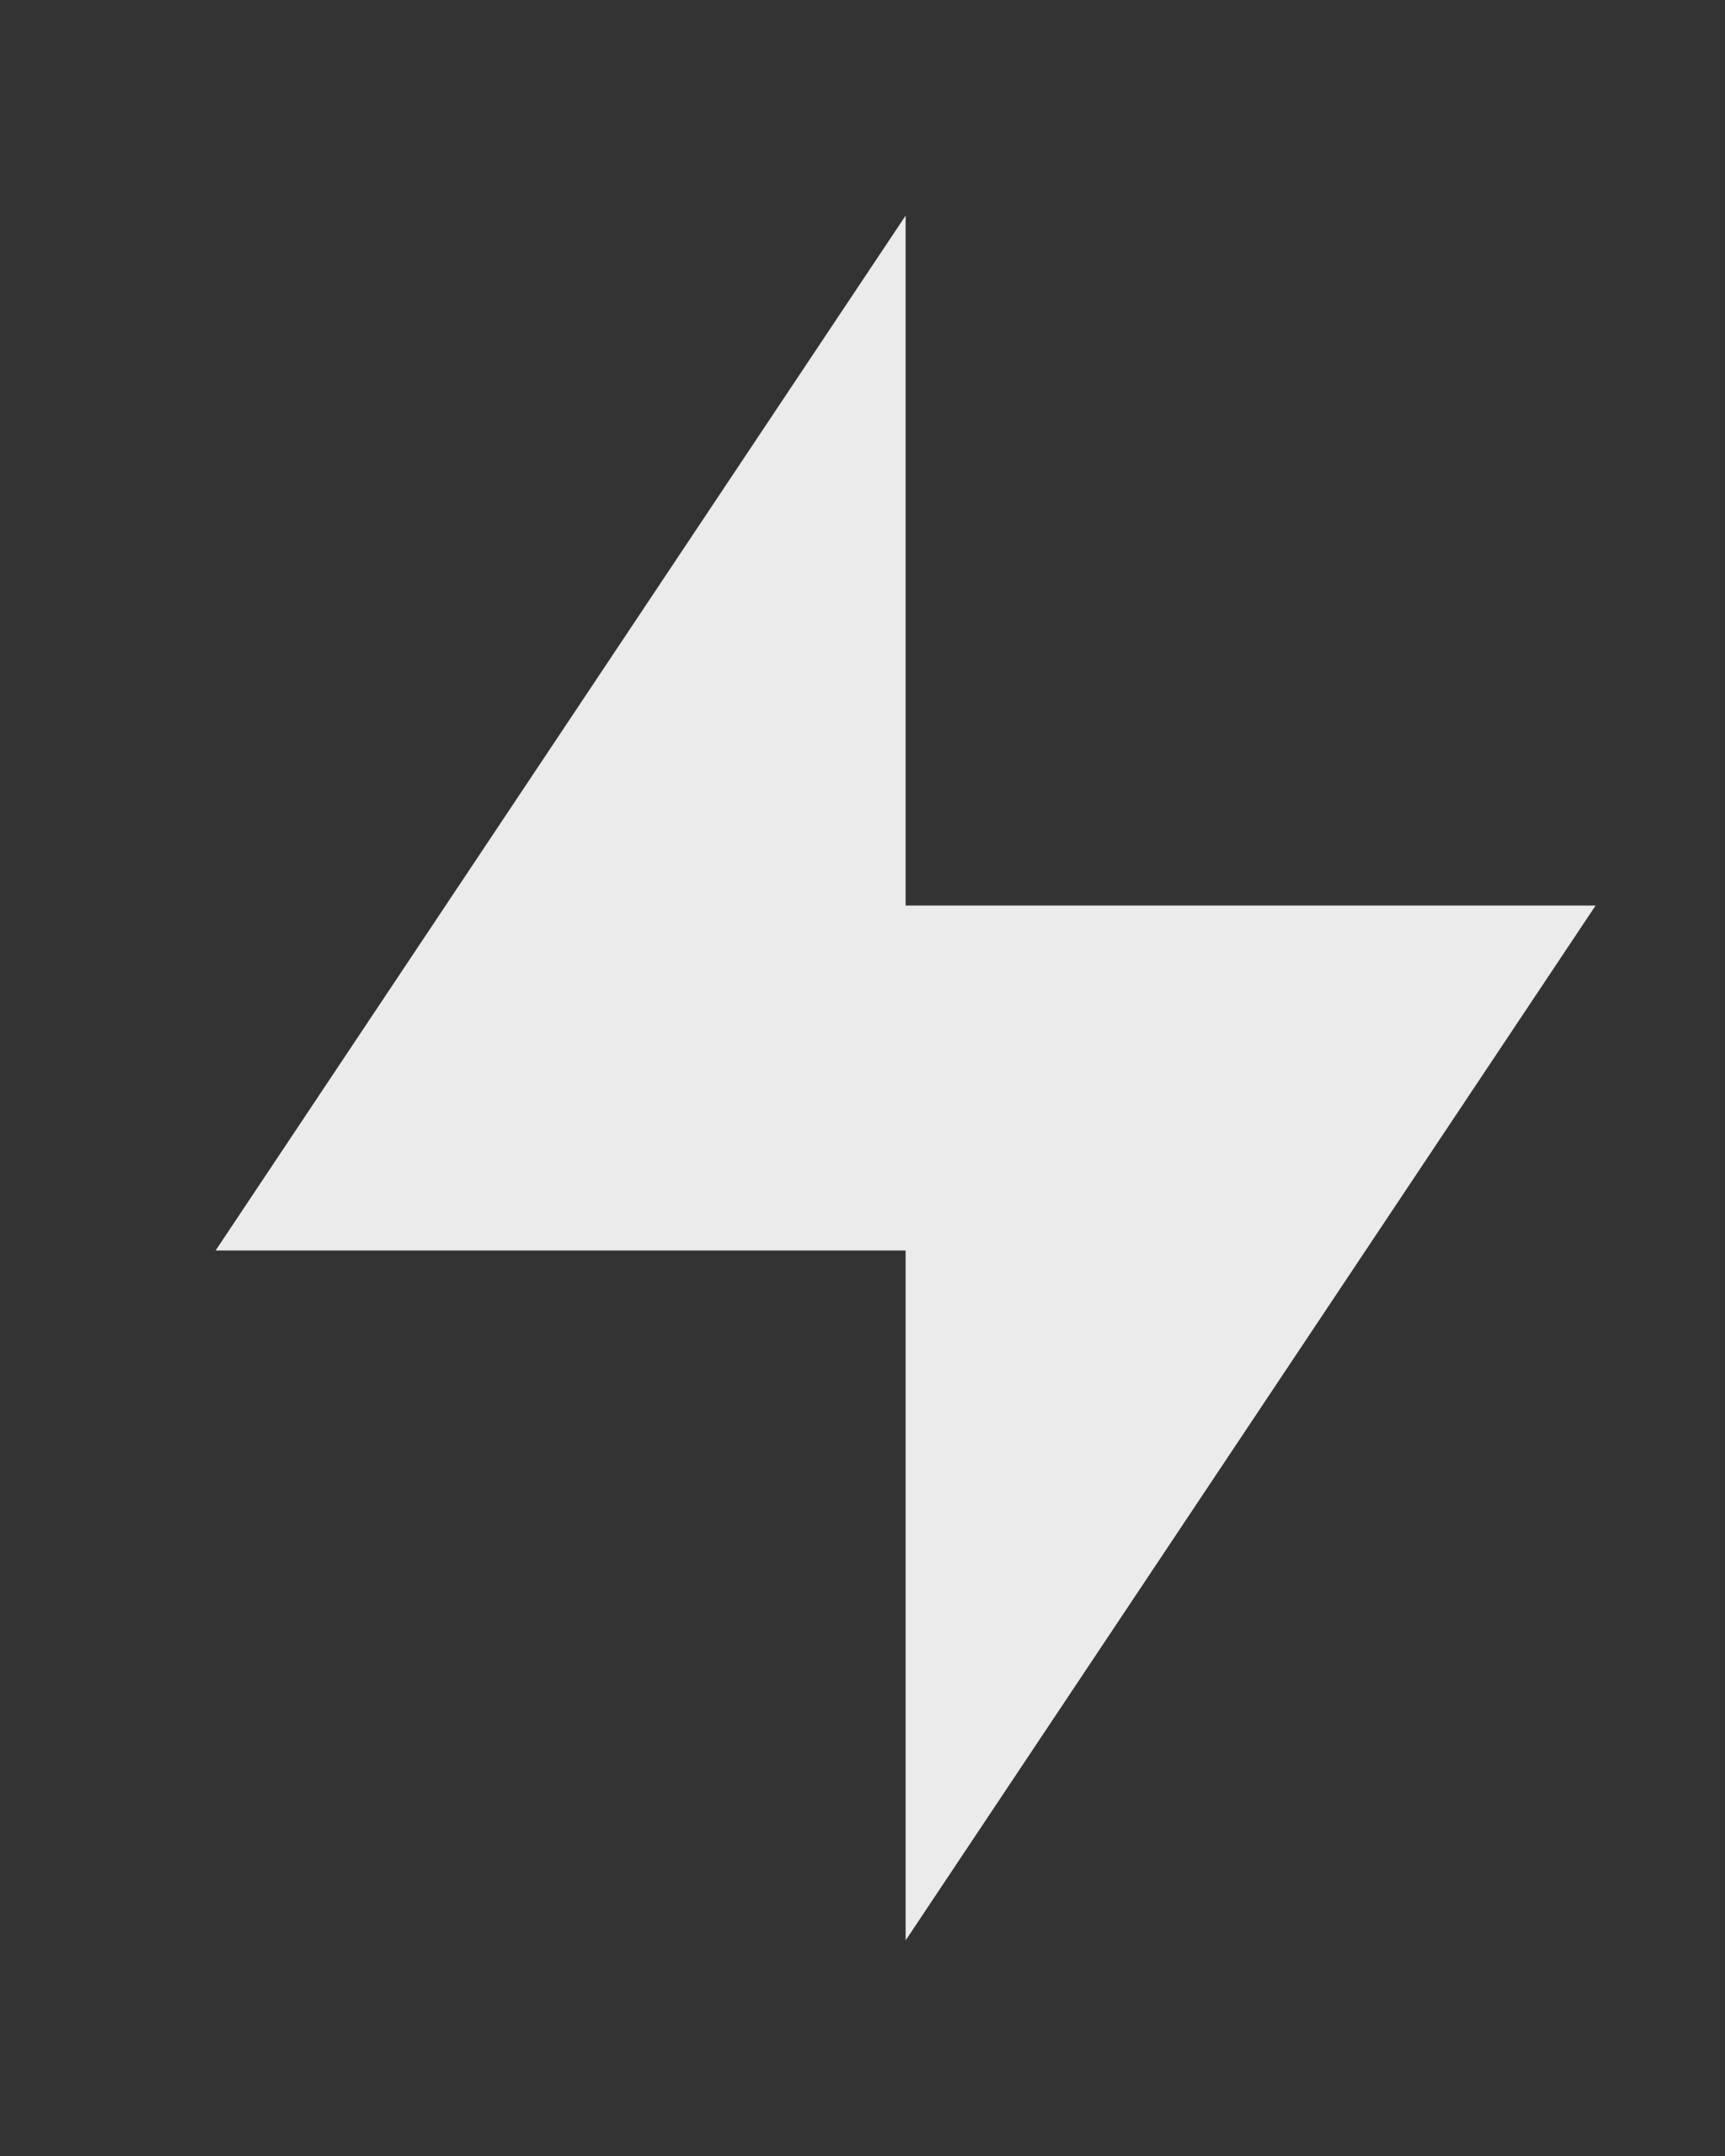 <!-- Generated by IcoMoon.io -->
<svg version="1.1" xmlns="http://www.w3.org/2000/svg" width="32" height="40" viewBox="0 0 32 40">
<rect x="0" y="0" width="32" height="40" fill="#333333" stroke="none"/>
<title>mp-lightning-1</title>
<path fill="#ebebeb" d="M16.8 36v-12.8h-12.8l12.8-19.2v12.8h12.8z"></path>
</svg>
